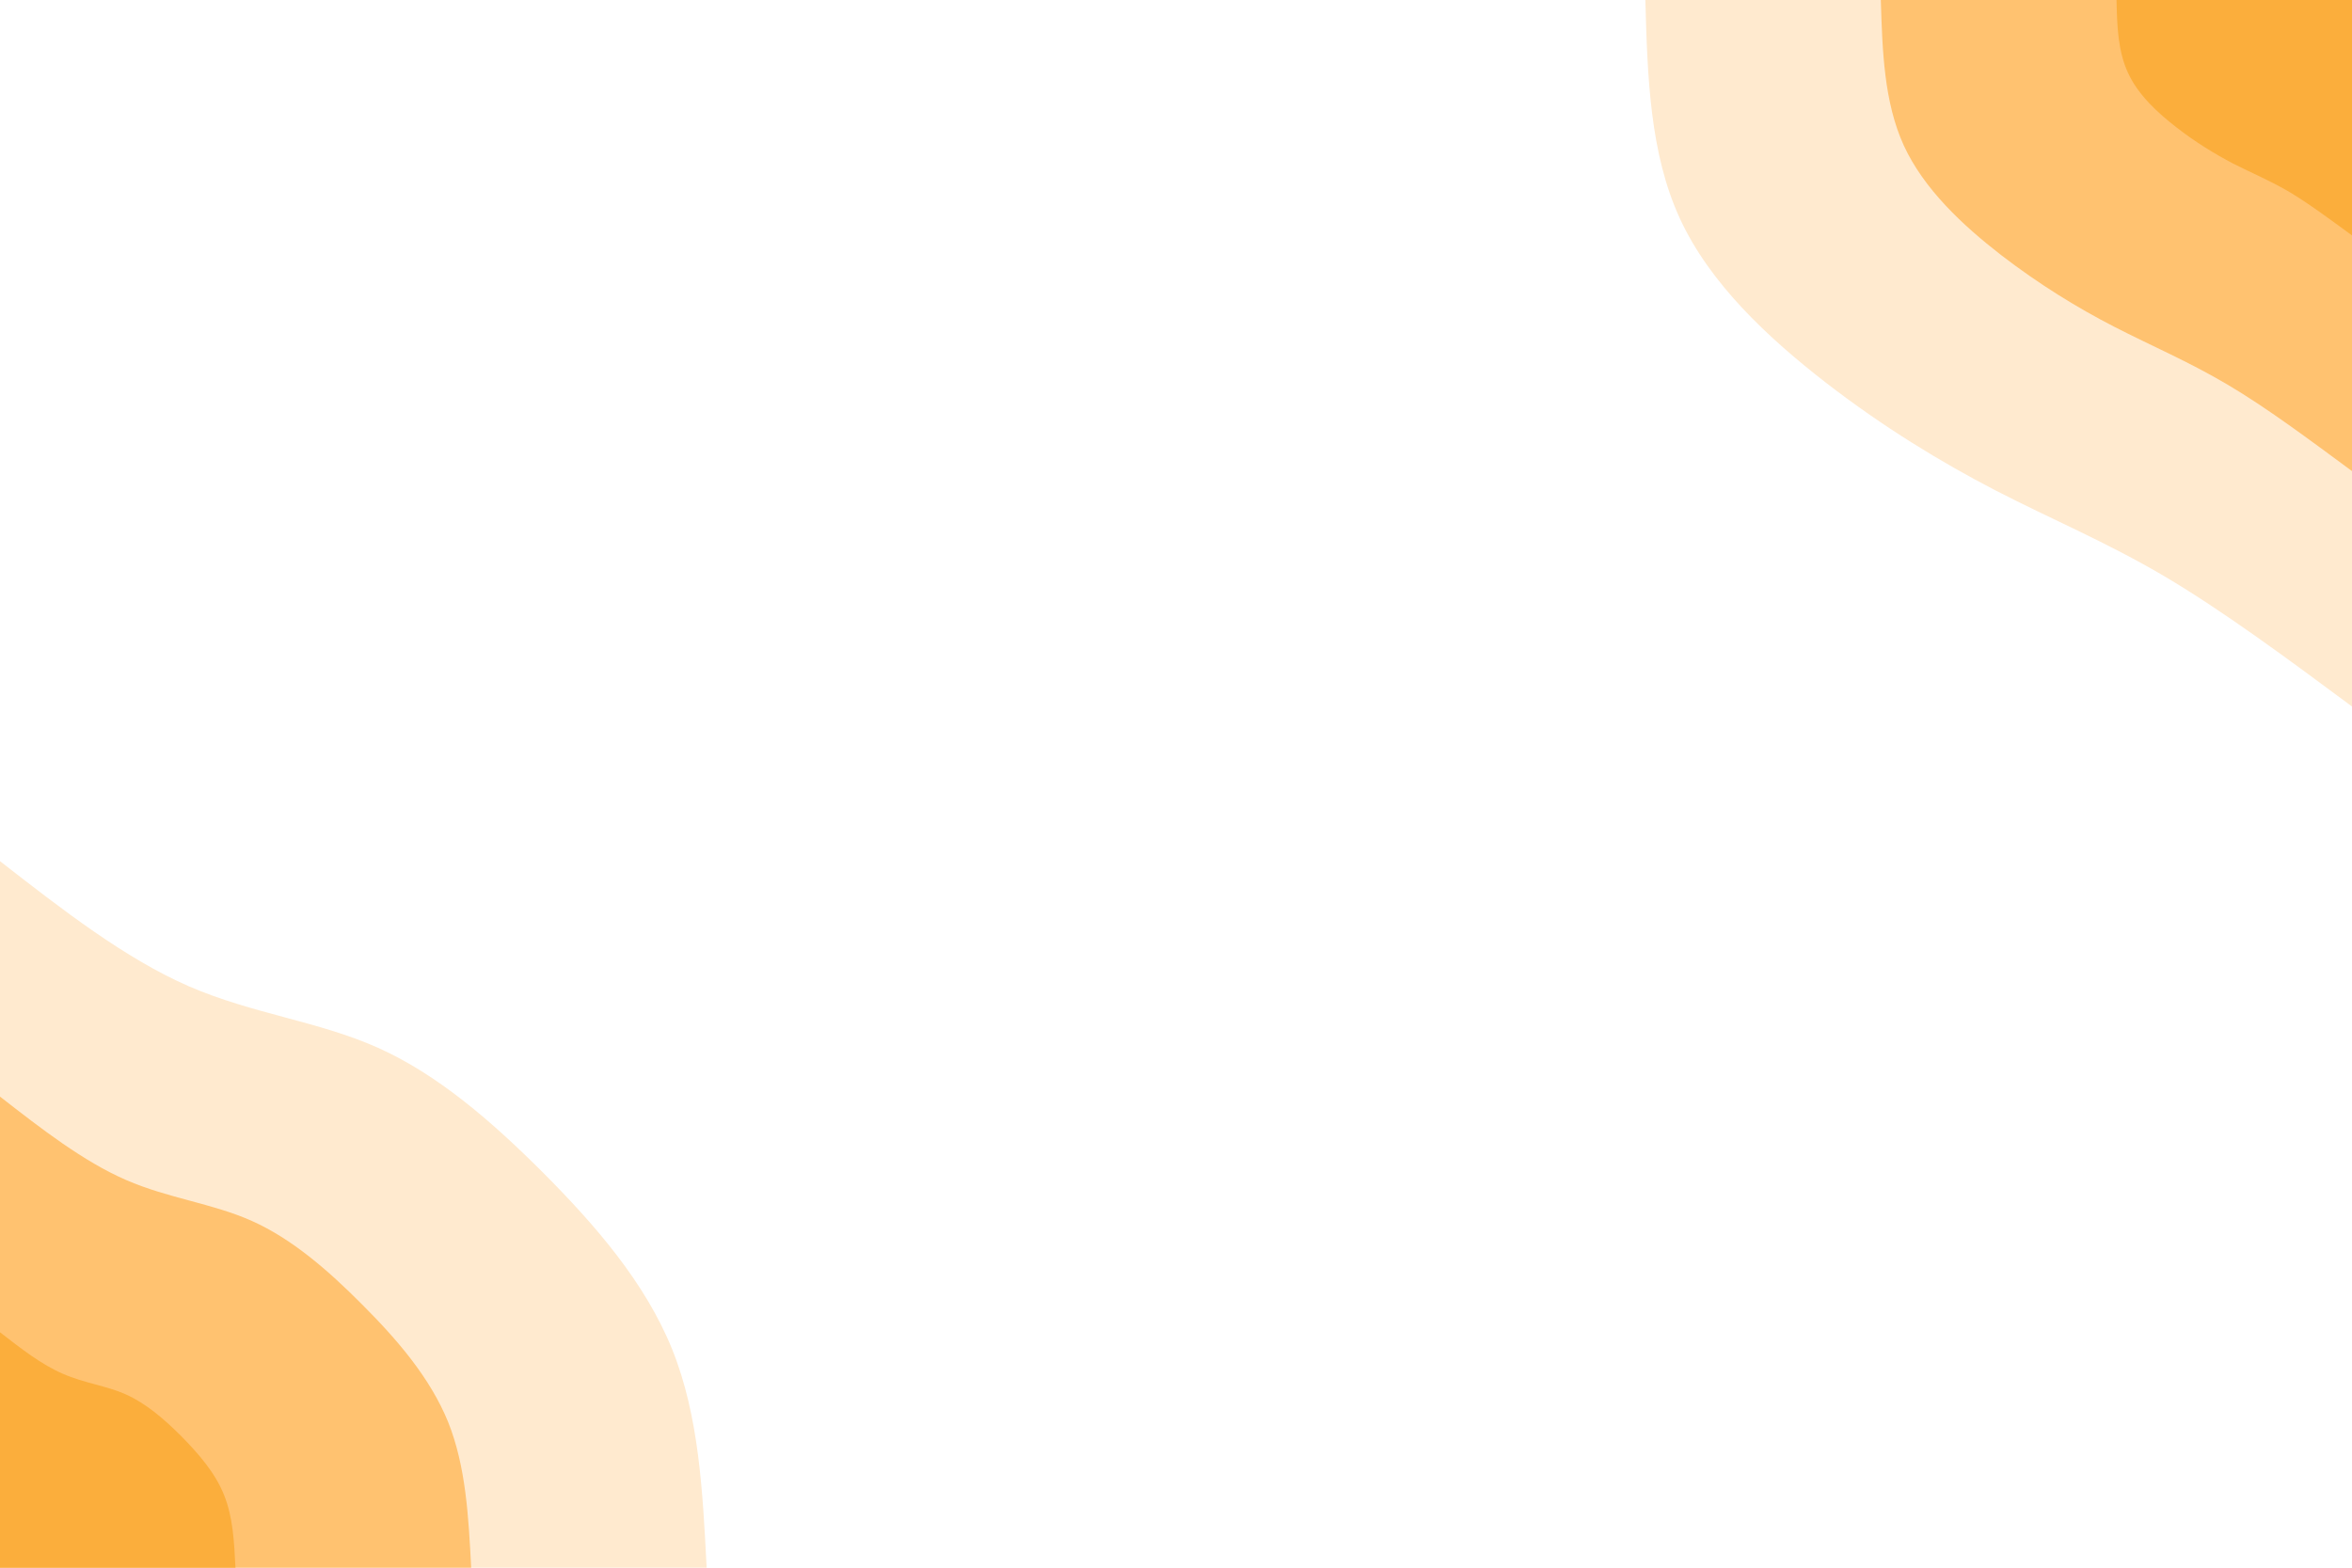 <svg id="visual" viewBox="0 0 900 600" width="900" height="600" xmlns="http://www.w3.org/2000/svg" xmlns:xlink="http://www.w3.org/1999/xlink" version="1.1"><rect x="0" y="0" width="900" height="600" fill="#ffffff"></rect><defs><linearGradient id="grad1_0" x1="33.3%" y1="0%" x2="100%" y2="100%"><stop offset="20%" stop-color="#fbae3c" stop-opacity="1"></stop><stop offset="80%" stop-color="#fbae3c" stop-opacity="1"></stop></linearGradient></defs><defs><linearGradient id="grad1_1" x1="33.3%" y1="0%" x2="100%" y2="100%"><stop offset="20%" stop-color="#fbae3c" stop-opacity="1"></stop><stop offset="80%" stop-color="#ffd69f" stop-opacity="1"></stop></linearGradient></defs><defs><linearGradient id="grad1_2" x1="33.3%" y1="0%" x2="100%" y2="100%"><stop offset="20%" stop-color="#ffffff" stop-opacity="1"></stop><stop offset="80%" stop-color="#ffd69f" stop-opacity="1"></stop></linearGradient></defs><defs><linearGradient id="grad2_0" x1="0%" y1="0%" x2="66.7%" y2="100%"><stop offset="20%" stop-color="#fbae3c" stop-opacity="1"></stop><stop offset="80%" stop-color="#fbae3c" stop-opacity="1"></stop></linearGradient></defs><defs><linearGradient id="grad2_1" x1="0%" y1="0%" x2="66.7%" y2="100%"><stop offset="20%" stop-color="#ffd69f" stop-opacity="1"></stop><stop offset="80%" stop-color="#fbae3c" stop-opacity="1"></stop></linearGradient></defs><defs><linearGradient id="grad2_2" x1="0%" y1="0%" x2="66.7%" y2="100%"><stop offset="20%" stop-color="#ffd69f" stop-opacity="1"></stop><stop offset="80%" stop-color="#ffffff" stop-opacity="1"></stop></linearGradient></defs><g transform="translate(900, 0)"><path d="M0 270.4C-24.5 252.2 -49.1 234 -71.7 220.6C-94.3 207.3 -115.1 198.7 -136.4 187.7C-157.6 176.7 -179.4 163.4 -201.4 146.4C-223.4 129.3 -245.7 108.6 -257.2 83.6C-268.7 58.6 -269.6 29.3 -270.4 0L0 0Z" fill="#ffeacf"></path><path d="M0 180.3C-16.4 168.2 -32.7 156 -47.8 147.1C-62.9 138.2 -76.7 132.4 -90.9 125.1C-105.1 117.8 -119.6 108.9 -134.3 97.6C-149 86.2 -163.8 72.4 -171.5 55.7C-179.1 39 -179.7 19.5 -180.3 0L0 0Z" fill="#ffc270"></path><path d="M0 90.1C-8.2 84.1 -16.4 78 -23.9 73.5C-31.4 69.1 -38.4 66.2 -45.5 62.6C-52.5 58.9 -59.8 54.5 -67.1 48.8C-74.5 43.1 -81.9 36.2 -85.7 27.9C-89.6 19.5 -89.9 9.8 -90.1 0L0 0Z" fill="#fbae3c"></path></g><g transform="translate(0, 600)"><path d="M0 -270.4C23.9 -251.8 47.8 -233.2 72.3 -222.5C96.8 -211.9 121.8 -209.2 144.6 -199C167.4 -188.8 188 -171 207.9 -151.1C227.8 -131.1 246.9 -109.1 257.2 -83.6C267.5 -58 268.9 -29 270.4 0L0 0Z" fill="#ffeacf"></path><path d="M0 -180.3C15.9 -167.9 31.9 -155.5 48.2 -148.4C64.5 -141.3 81.2 -139.5 96.4 -132.7C111.6 -125.9 125.4 -114 138.6 -100.7C151.9 -87.4 164.6 -72.7 171.5 -55.7C178.3 -38.7 179.3 -19.3 180.3 0L0 0Z" fill="#ffc270"></path><path d="M0 -90.1C8 -83.9 15.9 -77.7 24.1 -74.2C32.3 -70.6 40.6 -69.7 48.2 -66.3C55.8 -62.9 62.7 -57 69.3 -50.4C75.9 -43.7 82.3 -36.4 85.7 -27.9C89.2 -19.3 89.6 -9.7 90.1 0L0 0Z" fill="#fbae3c"></path></g></svg>